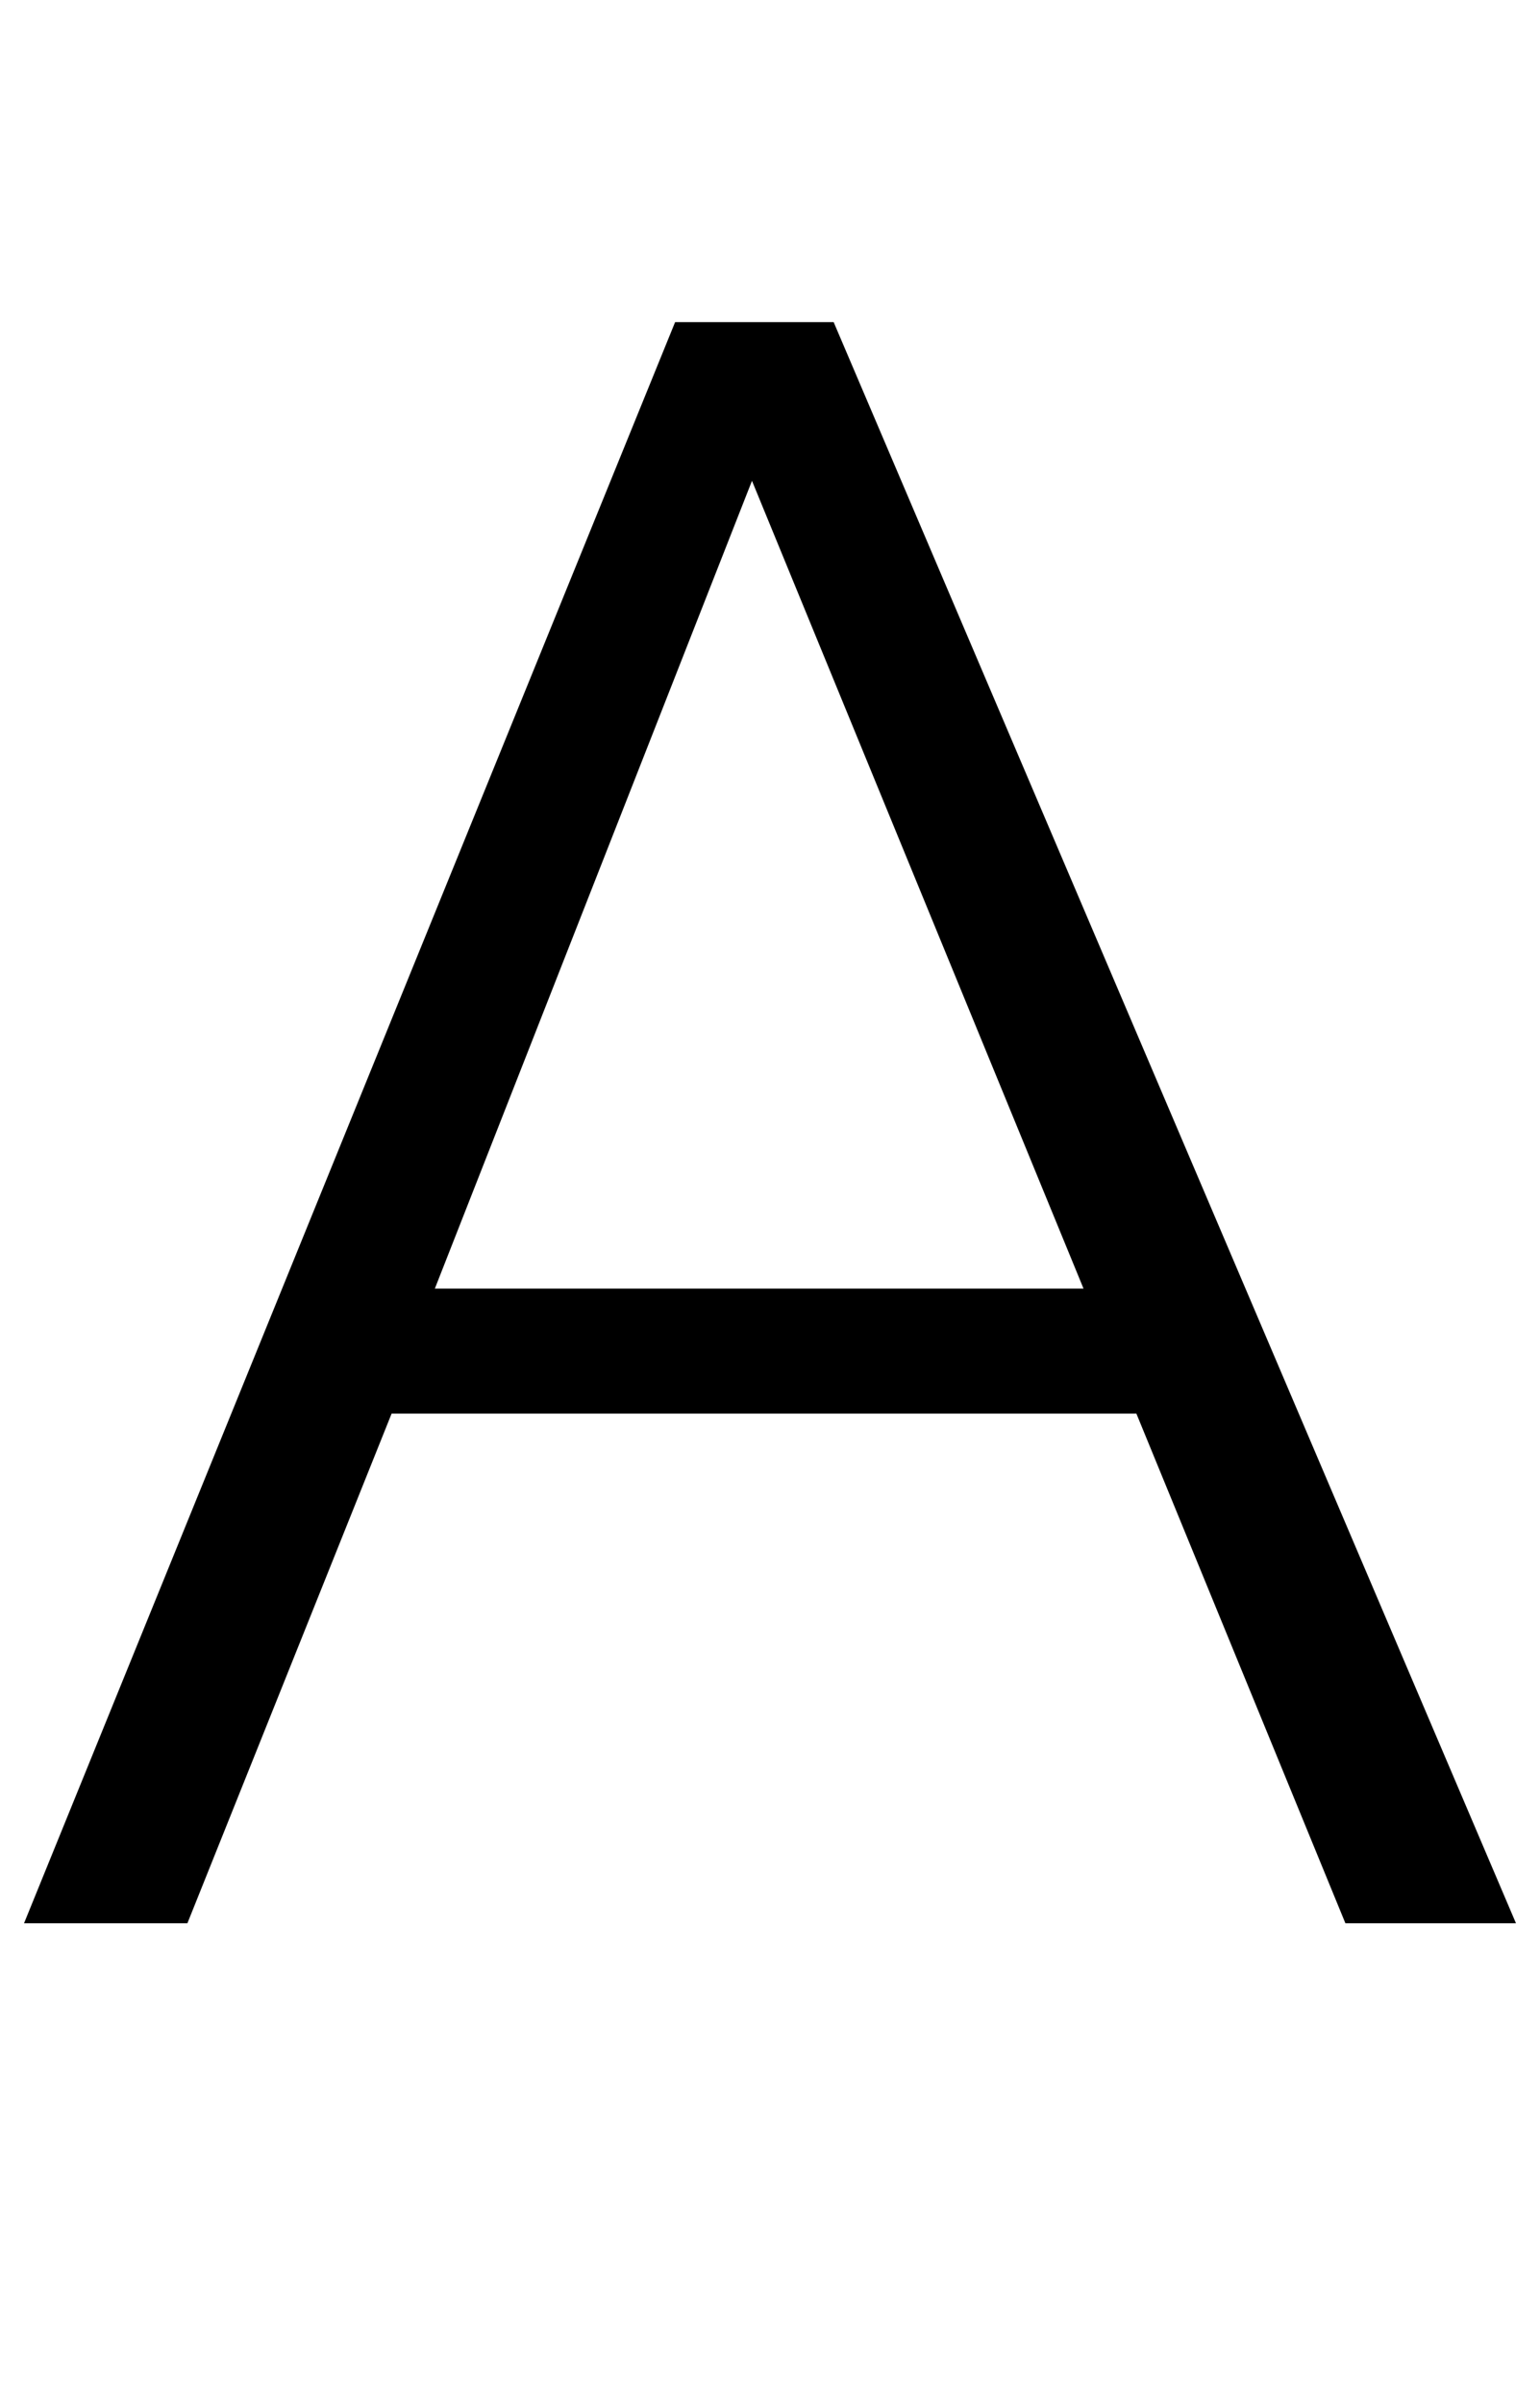 <?xml version="1.0" standalone="no"?>
<!DOCTYPE svg PUBLIC "-//W3C//DTD SVG 1.1//EN" "http://www.w3.org/Graphics/SVG/1.1/DTD/svg11.dtd" >
<svg xmlns="http://www.w3.org/2000/svg" xmlns:xlink="http://www.w3.org/1999/xlink" version="1.1" viewBox="-10 0 641 1000">
   <path fill="currentColor"
d="M441 536l-138 -336l-132 336h270zM153 588l-85 212h-68l271 -666h66l284 666h-71l-87 -212h-310z" />
</svg>
